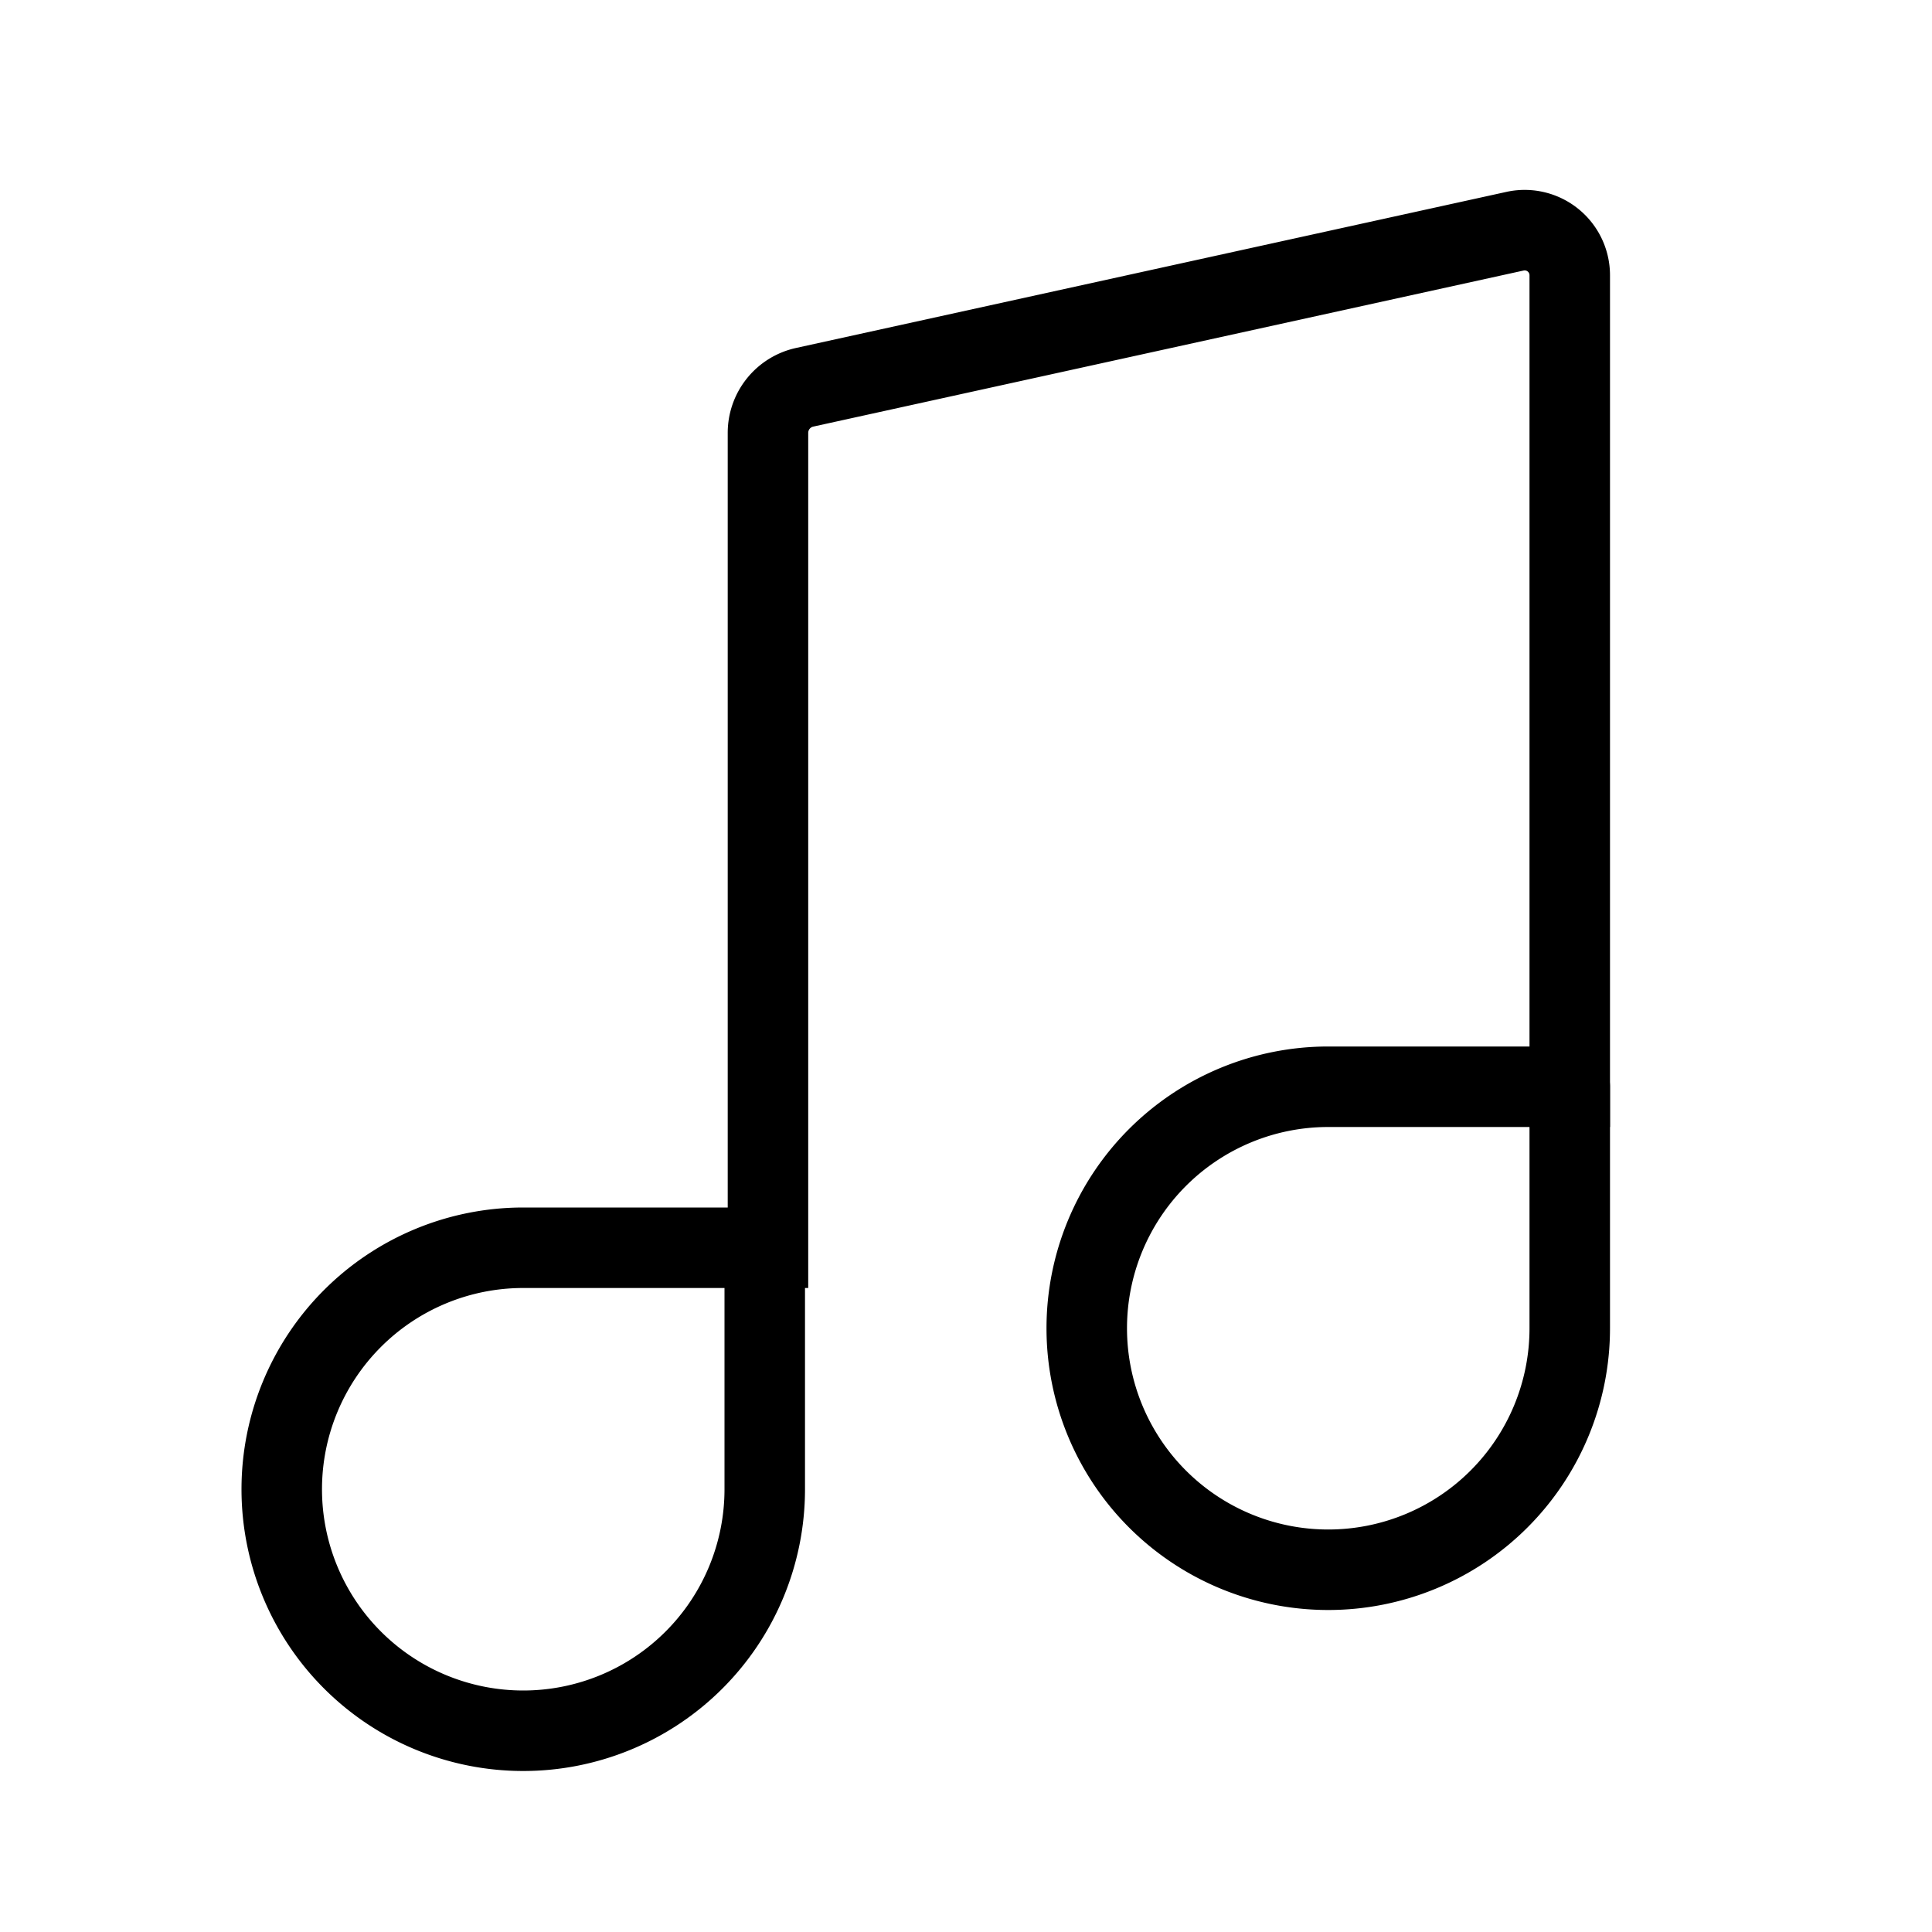 <svg id="Layer_1" data-name="Layer 1" xmlns="http://www.w3.org/2000/svg" viewBox="0 0 24 24"><title>unity-things-24px-music-note</title><path d="M19.5,13.5V3.42a.56.56,0,0,0-.67-.55L10,4.81a.58.58,0,0,0-.46.57V15.5" style="fill:none;stroke:currentColor;stroke-linecap:square;stroke-linejoin:round"/><path d="M6.5,15.5h3a0,0,0,0,1,0,0v3a3,3,0,0,1-3,3h0a3,3,0,0,1-3-3v0A3,3,0,0,1,6.5,15.5Z" style="fill:none;stroke:currentColor;stroke-linecap:square;stroke-linejoin:round"/><path d="M16.5,13.5h3a0,0,0,0,1,0,0v3a3,3,0,0,1-3,3h0a3,3,0,0,1-3-3v0a3,3,0,0,1,3-3Z" style="fill:none;stroke:currentColor;stroke-linecap:square;stroke-linejoin:round"/></svg>